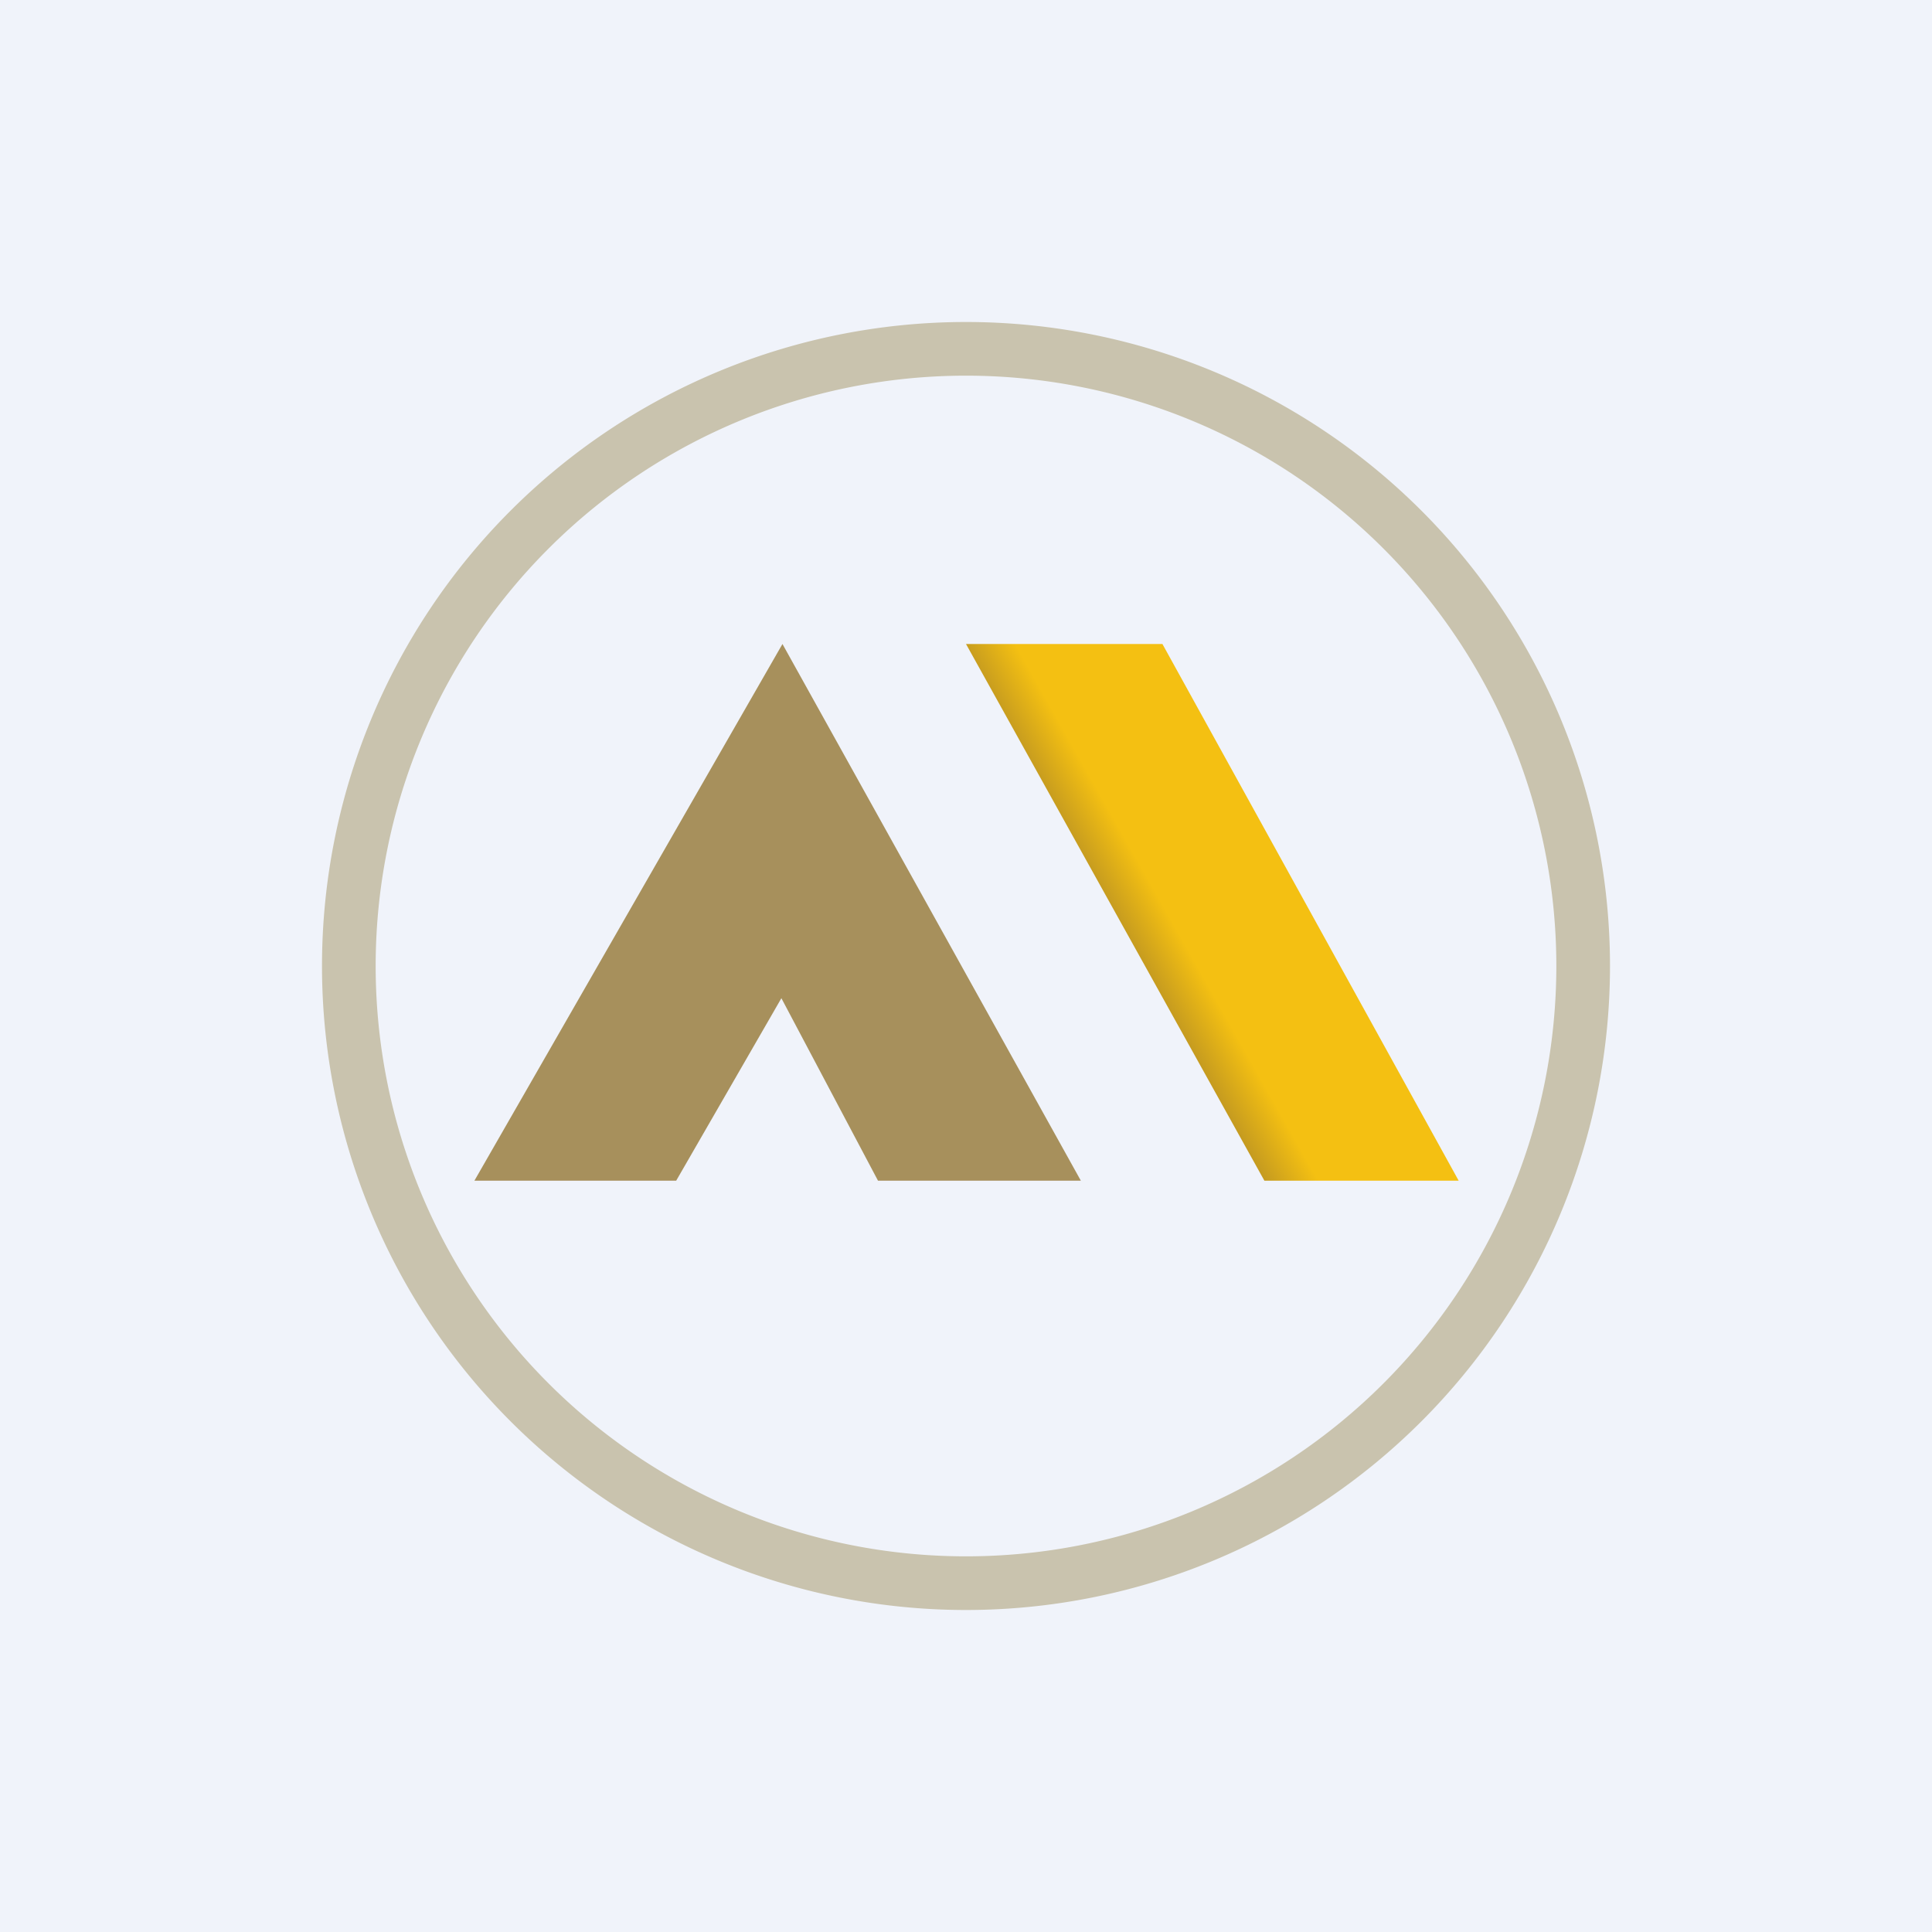 <!-- by TradingView --><svg width="18" height="18" viewBox="0 0 18 18" xmlns="http://www.w3.org/2000/svg"><path fill="#F0F3FA" d="M0 0h18v18H0z"/><path fill-rule="evenodd" d="M9 15A6 6 0 1 0 9 3a6 6 0 0 0 0 12Zm0-.5a5.5 5.5 0 1 0 0-11 5.5 5.5 0 0 0 0 11Z" fill="#C9C3AE"/><path d="M6.3 11H4.42l2.87-5 2.78 5H8.18l-.9-1.7L6.3 11Z" fill="#A7905C"/><path d="M11.78 11 9 6h1.83l2.76 5h-1.81Z" fill="url(#a5uk5poka)"/><defs><linearGradient id="a5uk5poka" x1="10.51" y1="8.95" x2="12.12" y2="8.04" gradientUnits="userSpaceOnUse"><stop stop-color="#BA9223"/><stop offset=".29" stop-color="#F4C012"/></linearGradient></defs></svg>